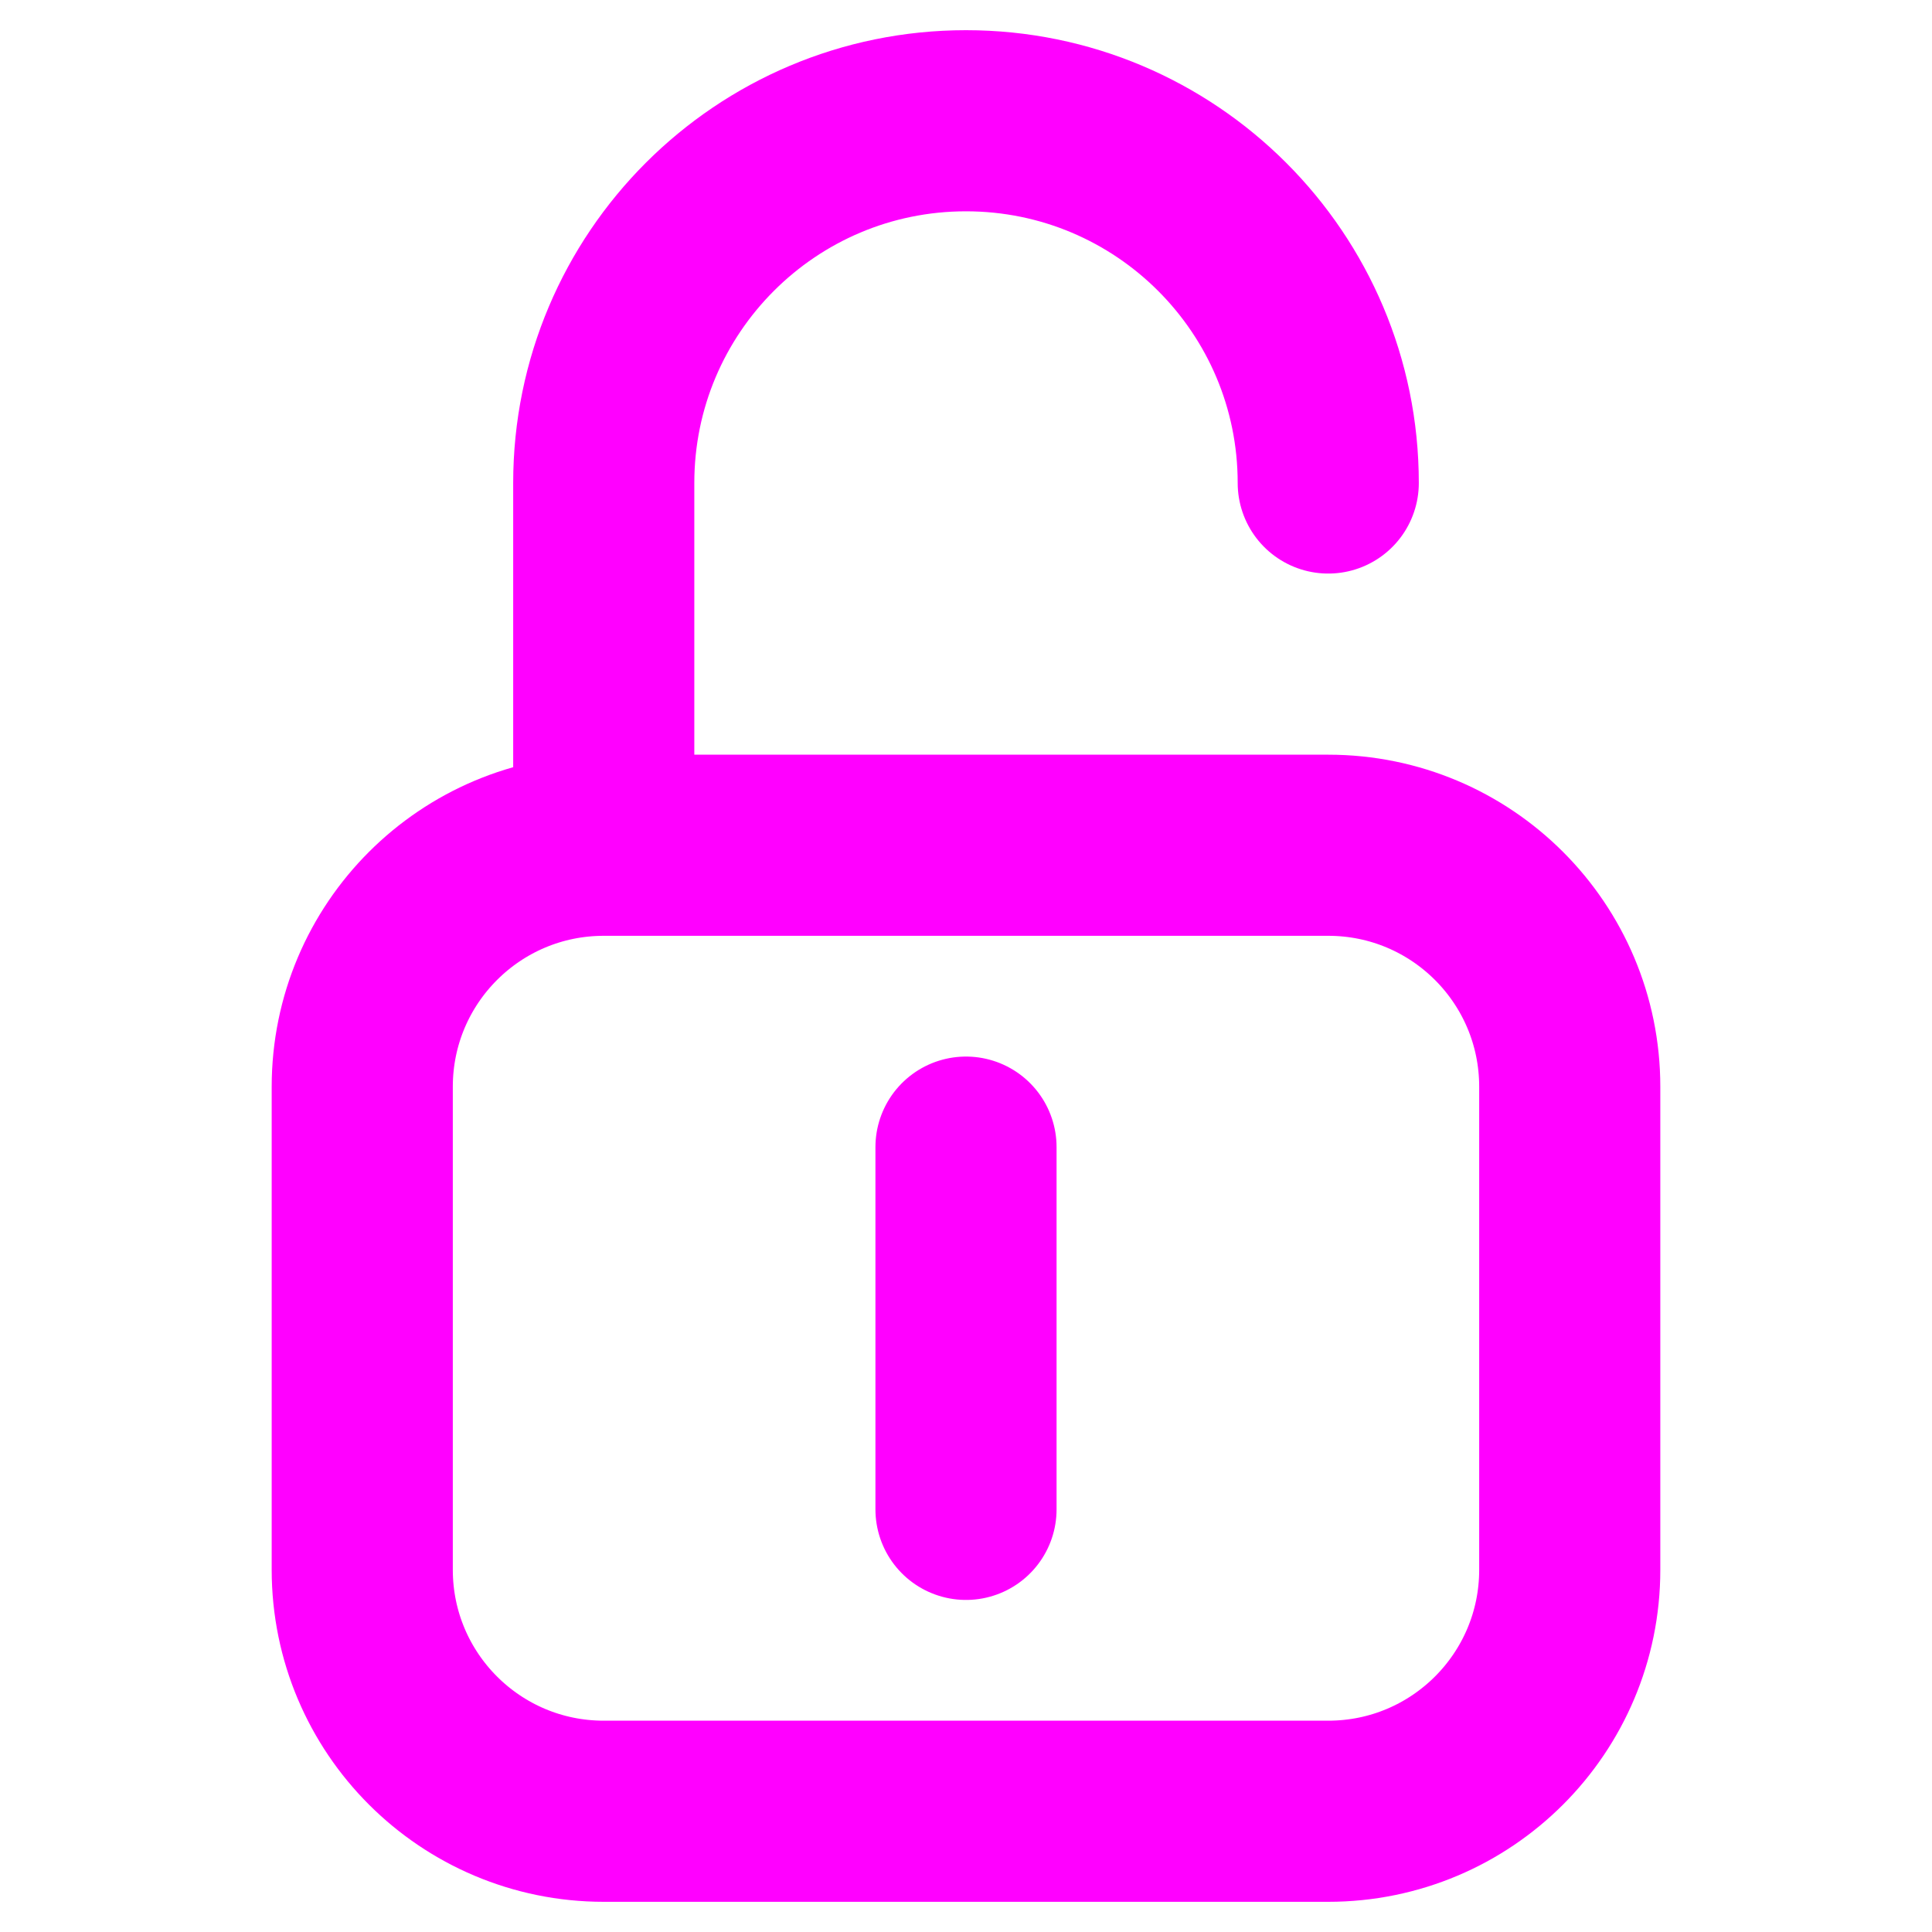 <svg width="16" height="16" viewBox="0 0 16 16" fill="none" xmlns="http://www.w3.org/2000/svg">
<path d="M8 9.5V12.5M5 7V4C5 2.343 6.343 1 8 1C9.657 1 11 2.343 11 4M5 15H11C12.105 15 13 14.105 13 13V9C13 7.895 12.105 7 11 7H5C3.895 7 3 7.895 3 9V13C3 14.105 3.895 15 5 15Z" stroke="#FF00FF" stroke-width="1.5" stroke-linecap="round" stroke-linejoin="round"/>
</svg>
